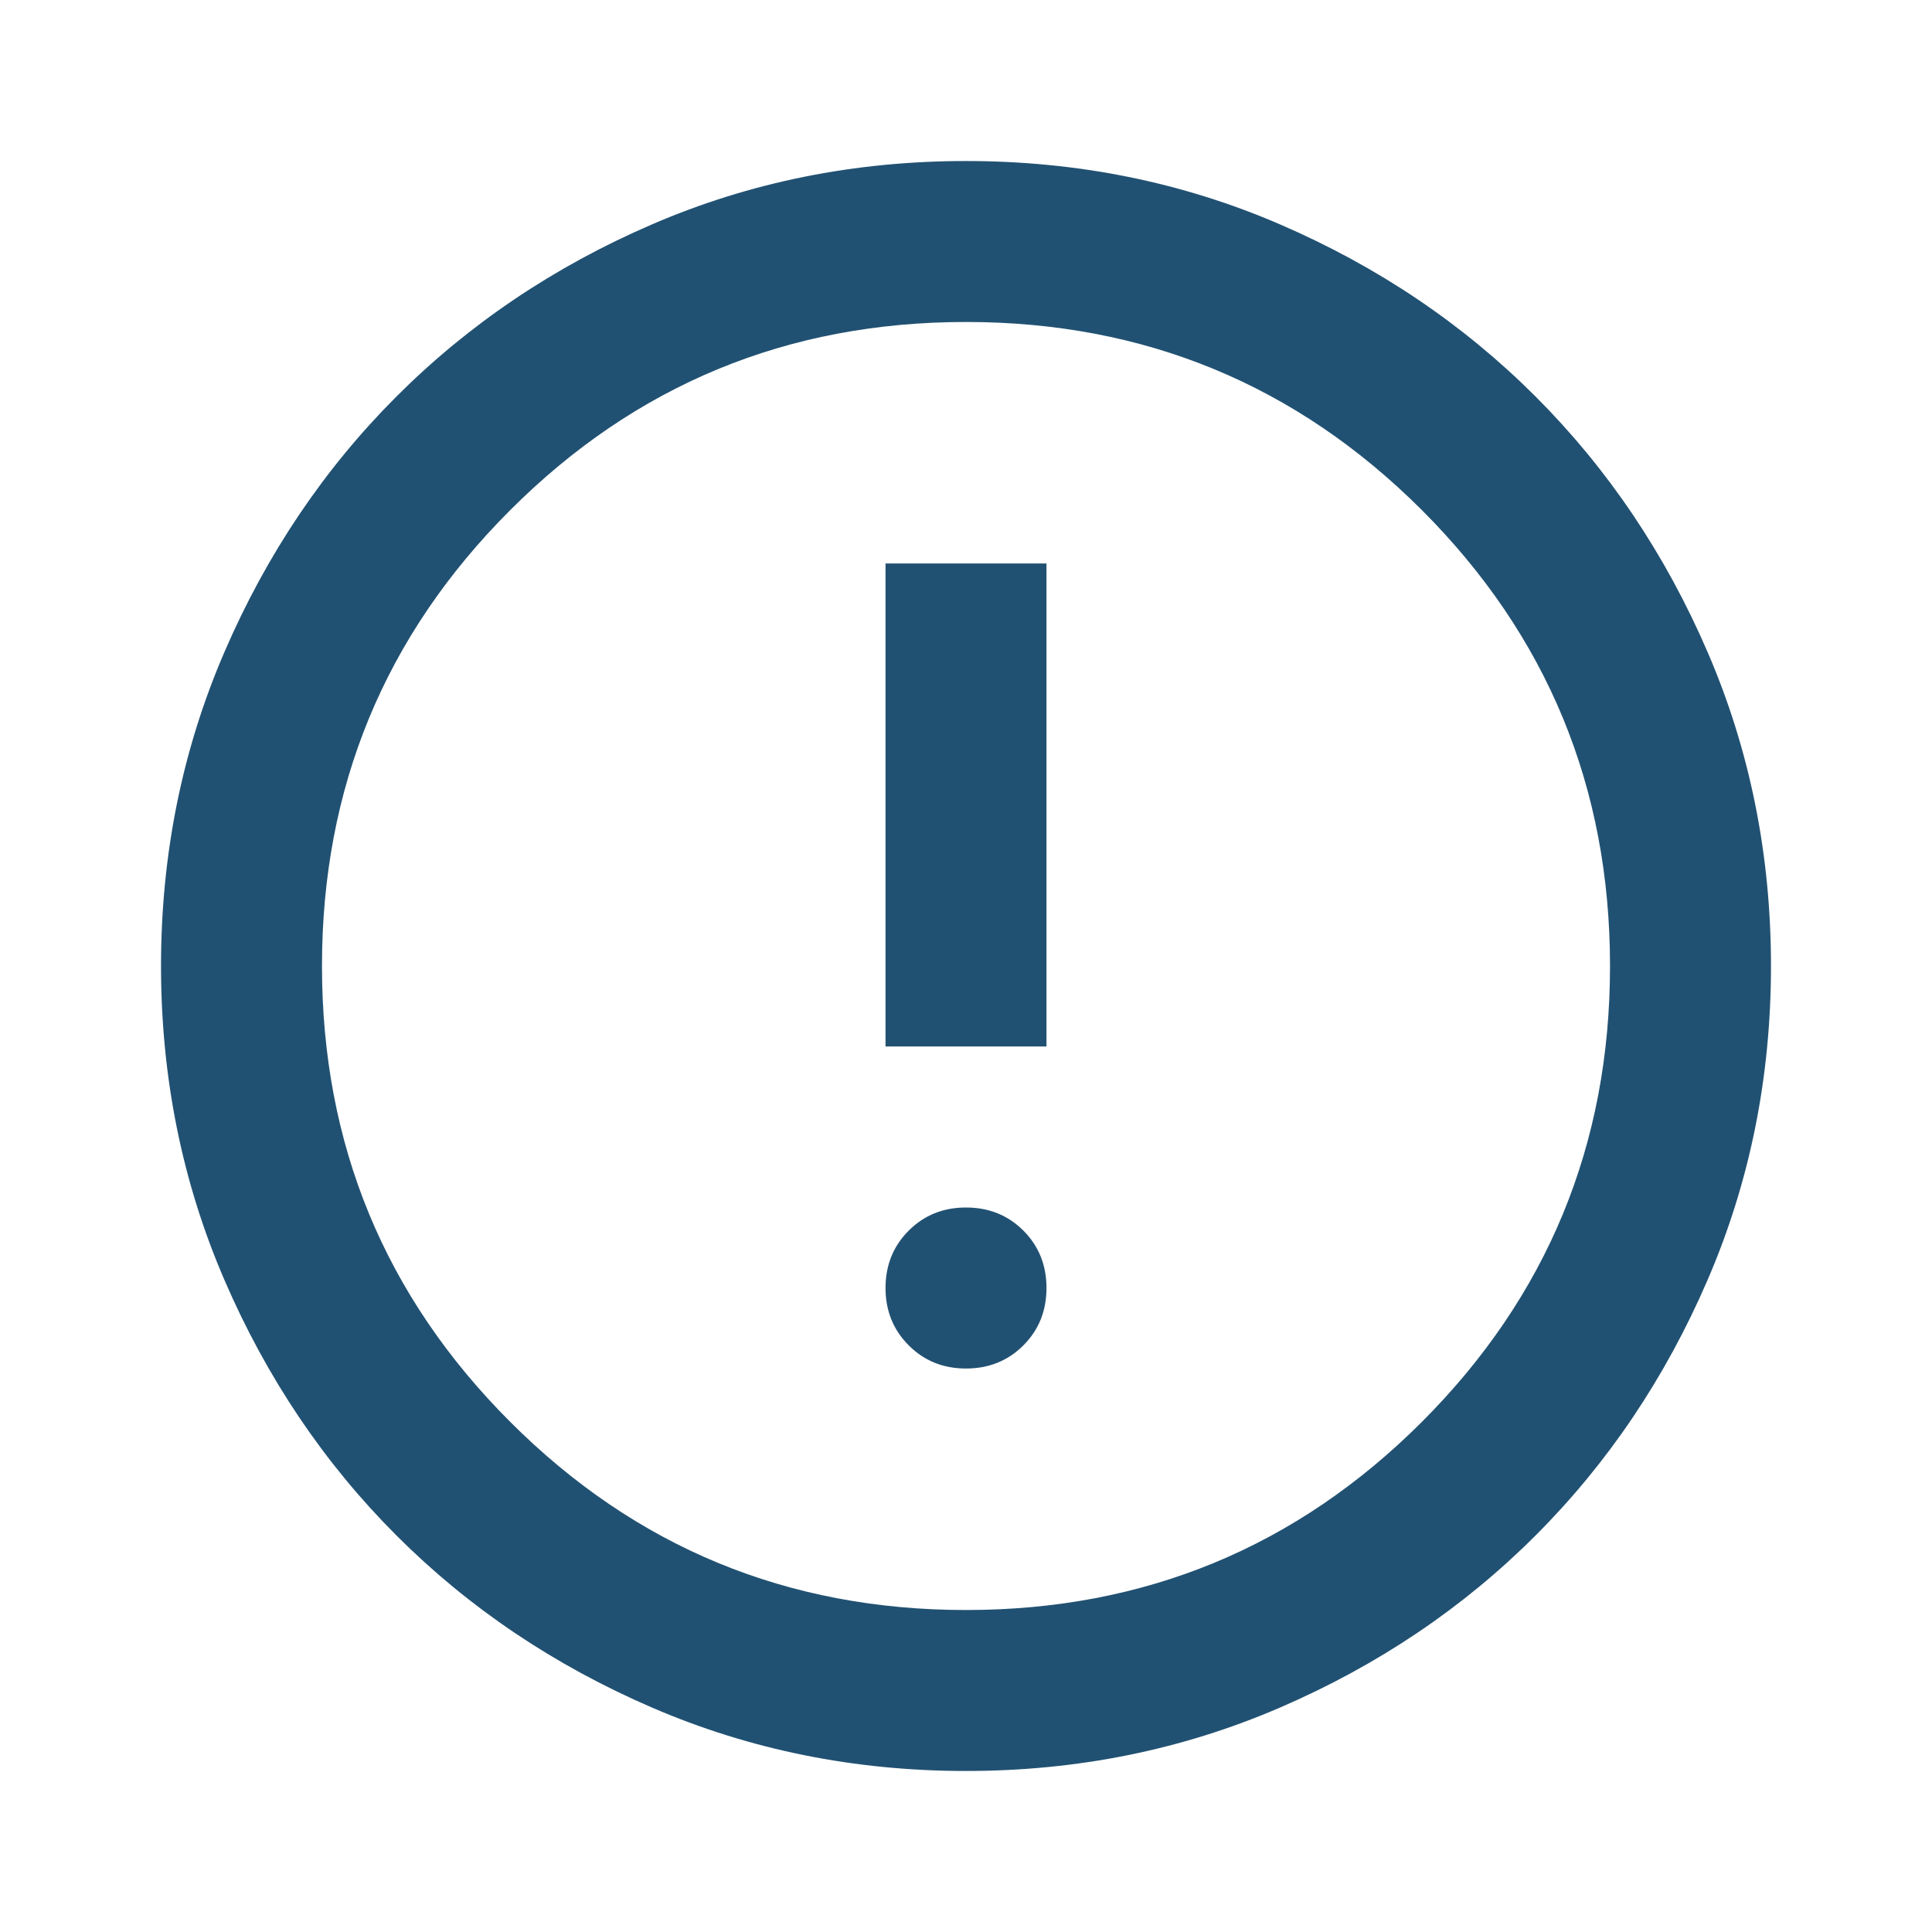 <svg width="32" height="32" viewBox="0 0 32 32" fill="none" xmlns="http://www.w3.org/2000/svg">
<mask id="mask0_6_92" style="mask-type:alpha" maskUnits="userSpaceOnUse" x="0" y="0" width="32" height="32">
<rect width="32" height="32" fill="#D9D9D9"/>
</mask>
<g mask="url(#mask0_6_92)">
<path d="M14.667 17.333H17.333V9.333H14.667V17.333ZM16 22.667C16.378 22.667 16.695 22.539 16.951 22.283C17.206 22.027 17.333 21.711 17.333 21.333C17.333 20.956 17.206 20.639 16.951 20.383C16.695 20.128 16.378 20 16 20C15.622 20 15.306 20.128 15.051 20.383C14.795 20.639 14.667 20.956 14.667 21.333C14.667 21.711 14.795 22.027 15.051 22.283C15.306 22.539 15.622 22.667 16 22.667ZM16 29.333C14.155 29.333 12.422 28.983 10.8 28.283C9.178 27.583 7.767 26.633 6.567 25.433C5.367 24.233 4.417 22.822 3.717 21.2C3.017 19.578 2.667 17.844 2.667 16C2.667 14.155 3.017 12.422 3.717 10.8C4.417 9.178 5.367 7.767 6.567 6.567C7.767 5.367 9.178 4.416 10.8 3.716C12.422 3.016 14.155 2.667 16 2.667C17.844 2.667 19.578 3.016 21.2 3.716C22.822 4.416 24.233 5.367 25.433 6.567C26.633 7.767 27.583 9.178 28.283 10.8C28.983 12.422 29.333 14.155 29.333 16C29.333 17.844 28.983 19.578 28.283 21.2C27.583 22.822 26.633 24.233 25.433 25.433C24.233 26.633 22.822 27.583 21.2 28.283C19.578 28.983 17.844 29.333 16 29.333ZM16 26.667C18.956 26.667 21.472 25.628 23.551 23.551C25.628 21.472 26.667 18.956 26.667 16C26.667 13.044 25.628 10.527 23.551 8.449C21.472 6.372 18.956 5.333 16 5.333C13.044 5.333 10.528 6.372 8.451 8.449C6.372 10.527 5.333 13.044 5.333 16C5.333 18.956 6.372 21.472 8.451 23.551C10.528 25.628 13.044 26.667 16 26.667Z" fill="#215172"/>
</g>
</svg>
